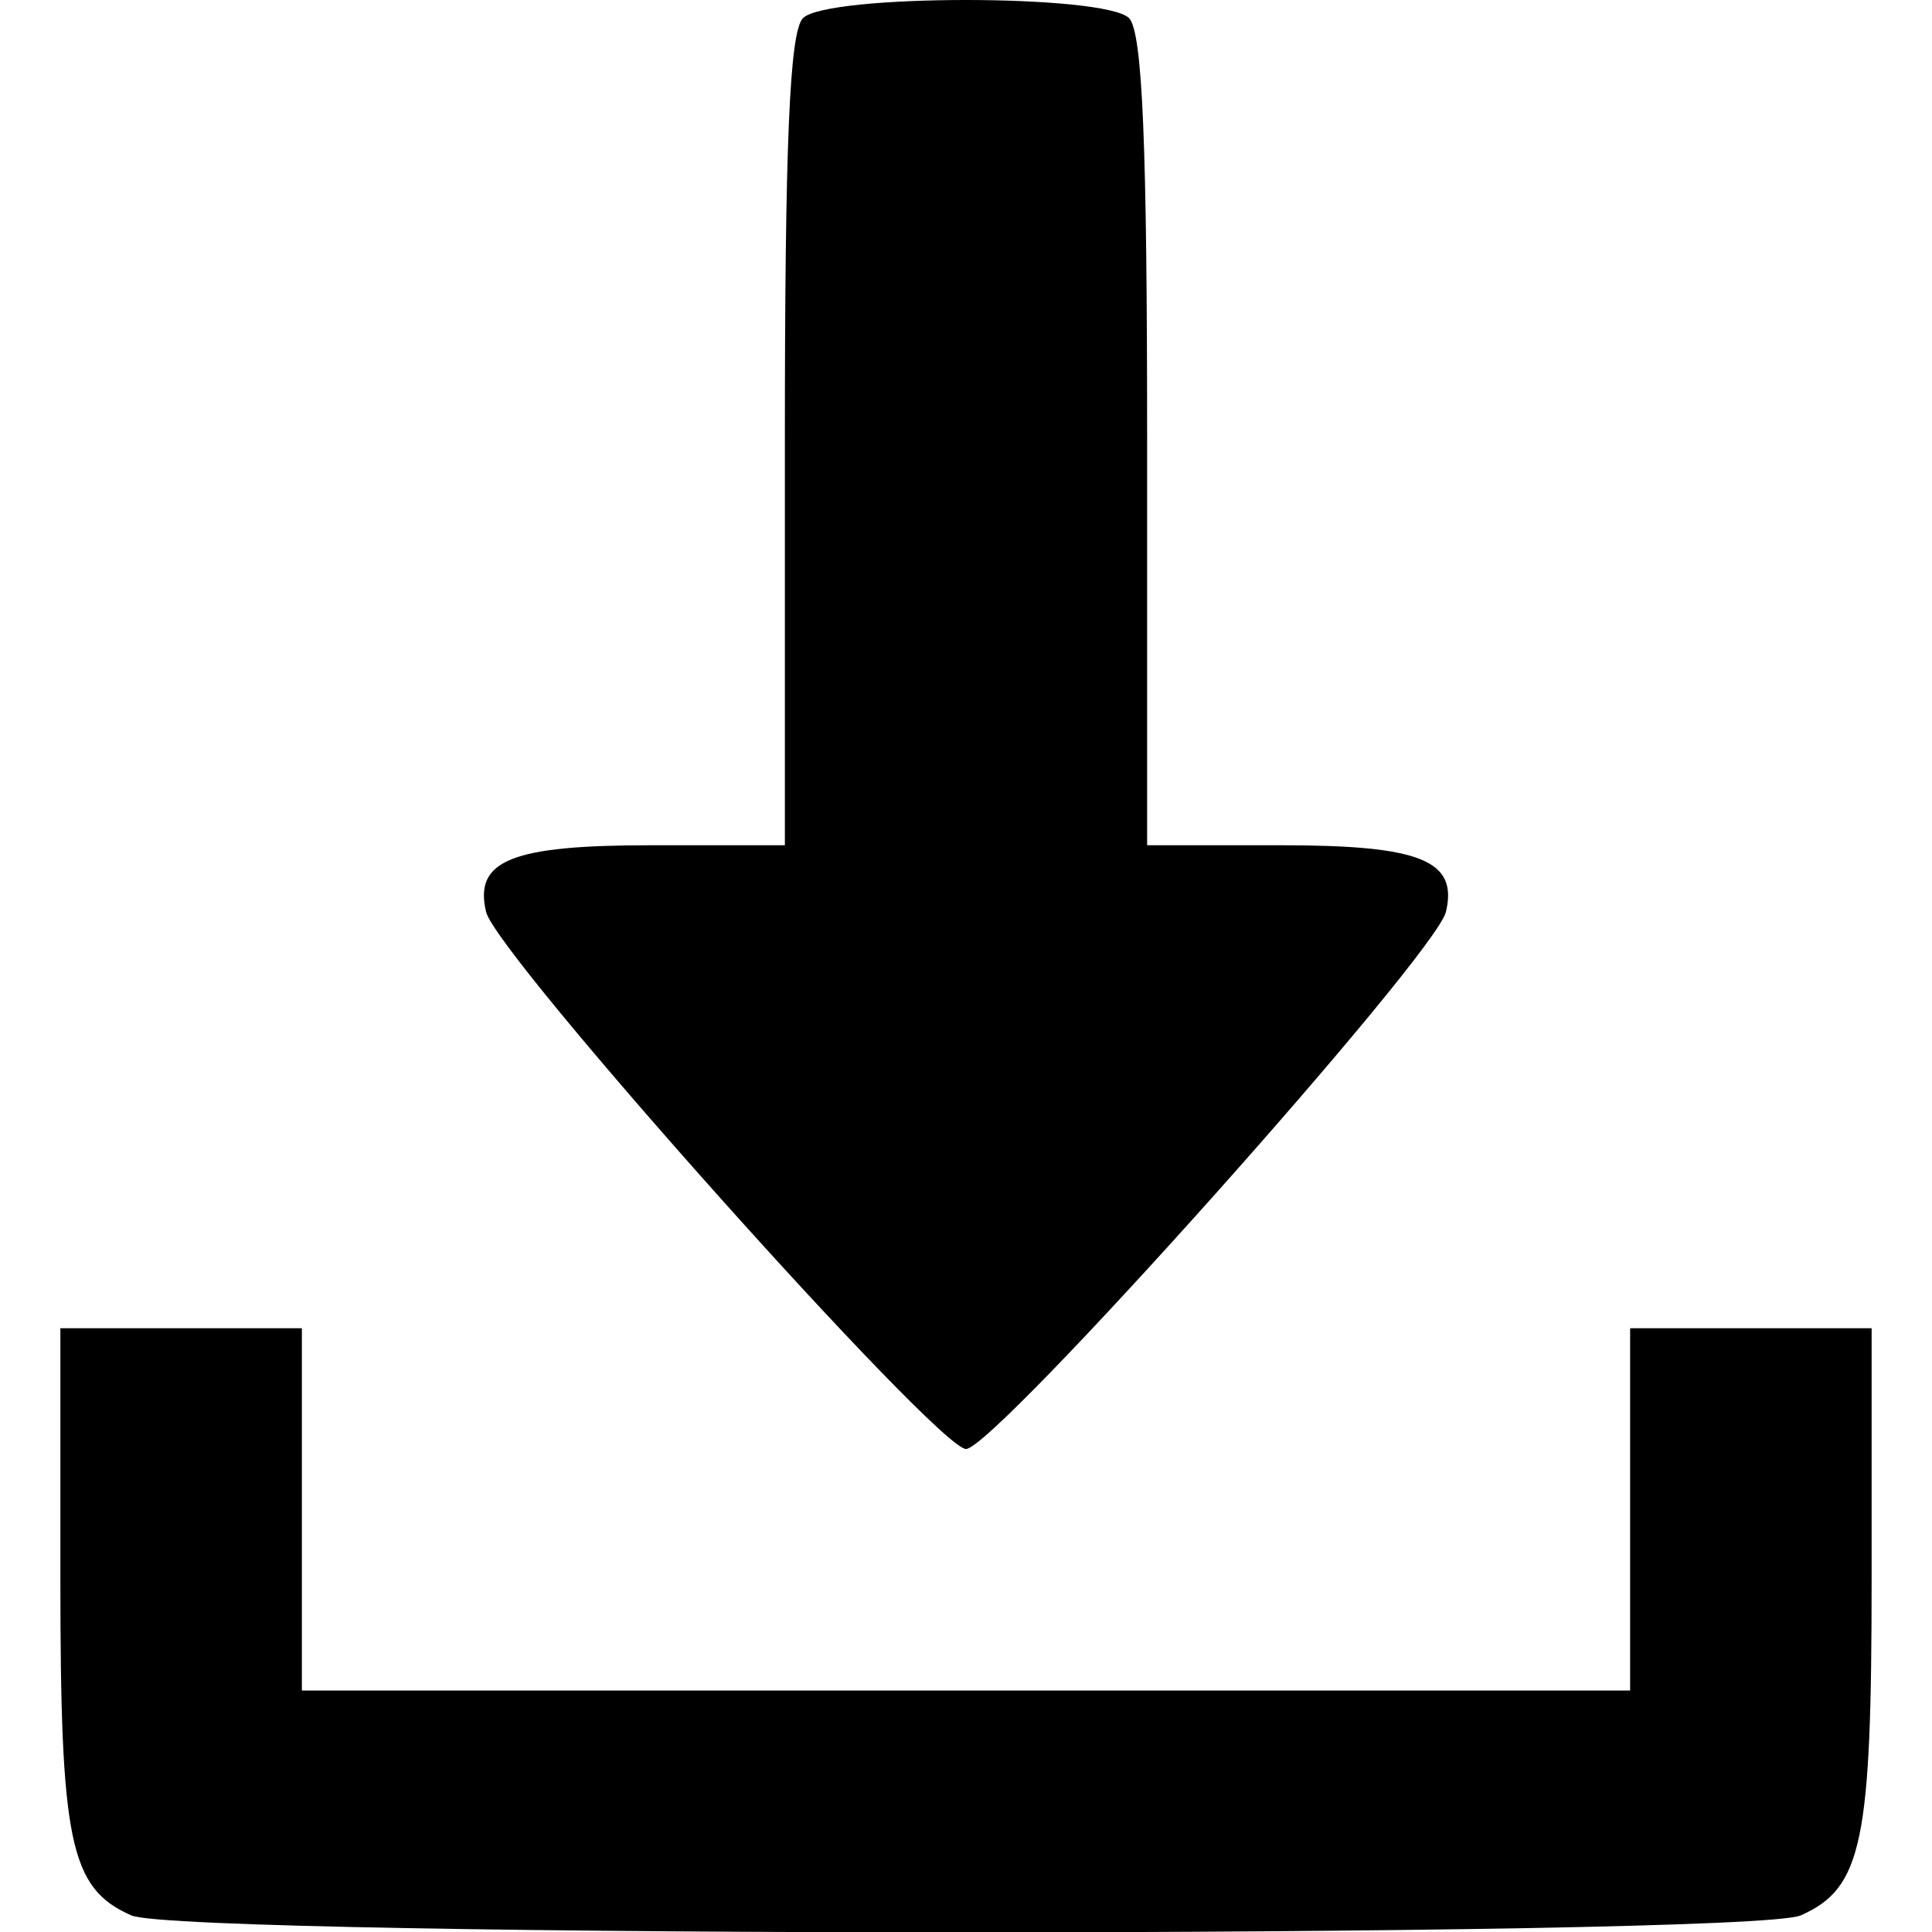 <?xml version="1.0" standalone="no"?>
<!DOCTYPE svg PUBLIC "-//W3C//DTD SVG 20010904//EN"
 "http://www.w3.org/TR/2001/REC-SVG-20010904/DTD/svg10.dtd">
<svg version="1.0" xmlns="http://www.w3.org/2000/svg"
 width="128pt" height="128pt" viewBox="0 0 128 128"
 preserveAspectRatio="xMidYMid meet">

<g transform="translate(0,128) scale(0.1,-0.1)"
fill="#000000" stroke="none">
<path d="M532 1268 c-9 -9 -12 -85 -12 -280 l0 -268 -89 0 c-92 0 -117 -10
-109 -44 6 -28 299 -356 318 -356 19 0 312 328 318 356 8 34 -17 44 -109 44
l-89 0 0 268 c0 195 -3 271 -12 280 -16 16 -200 16 -216 0z"/>
<path d="M40 235 c0 -175 6 -206 47 -224 34 -15 1072 -15 1106 0 41 18 47 49
47 224 l0 165 -80 0 -80 0 0 -120 0 -120 -440 0 -440 0 0 120 0 120 -80 0 -80
0 0 -165z"/>
</g>
</svg>
